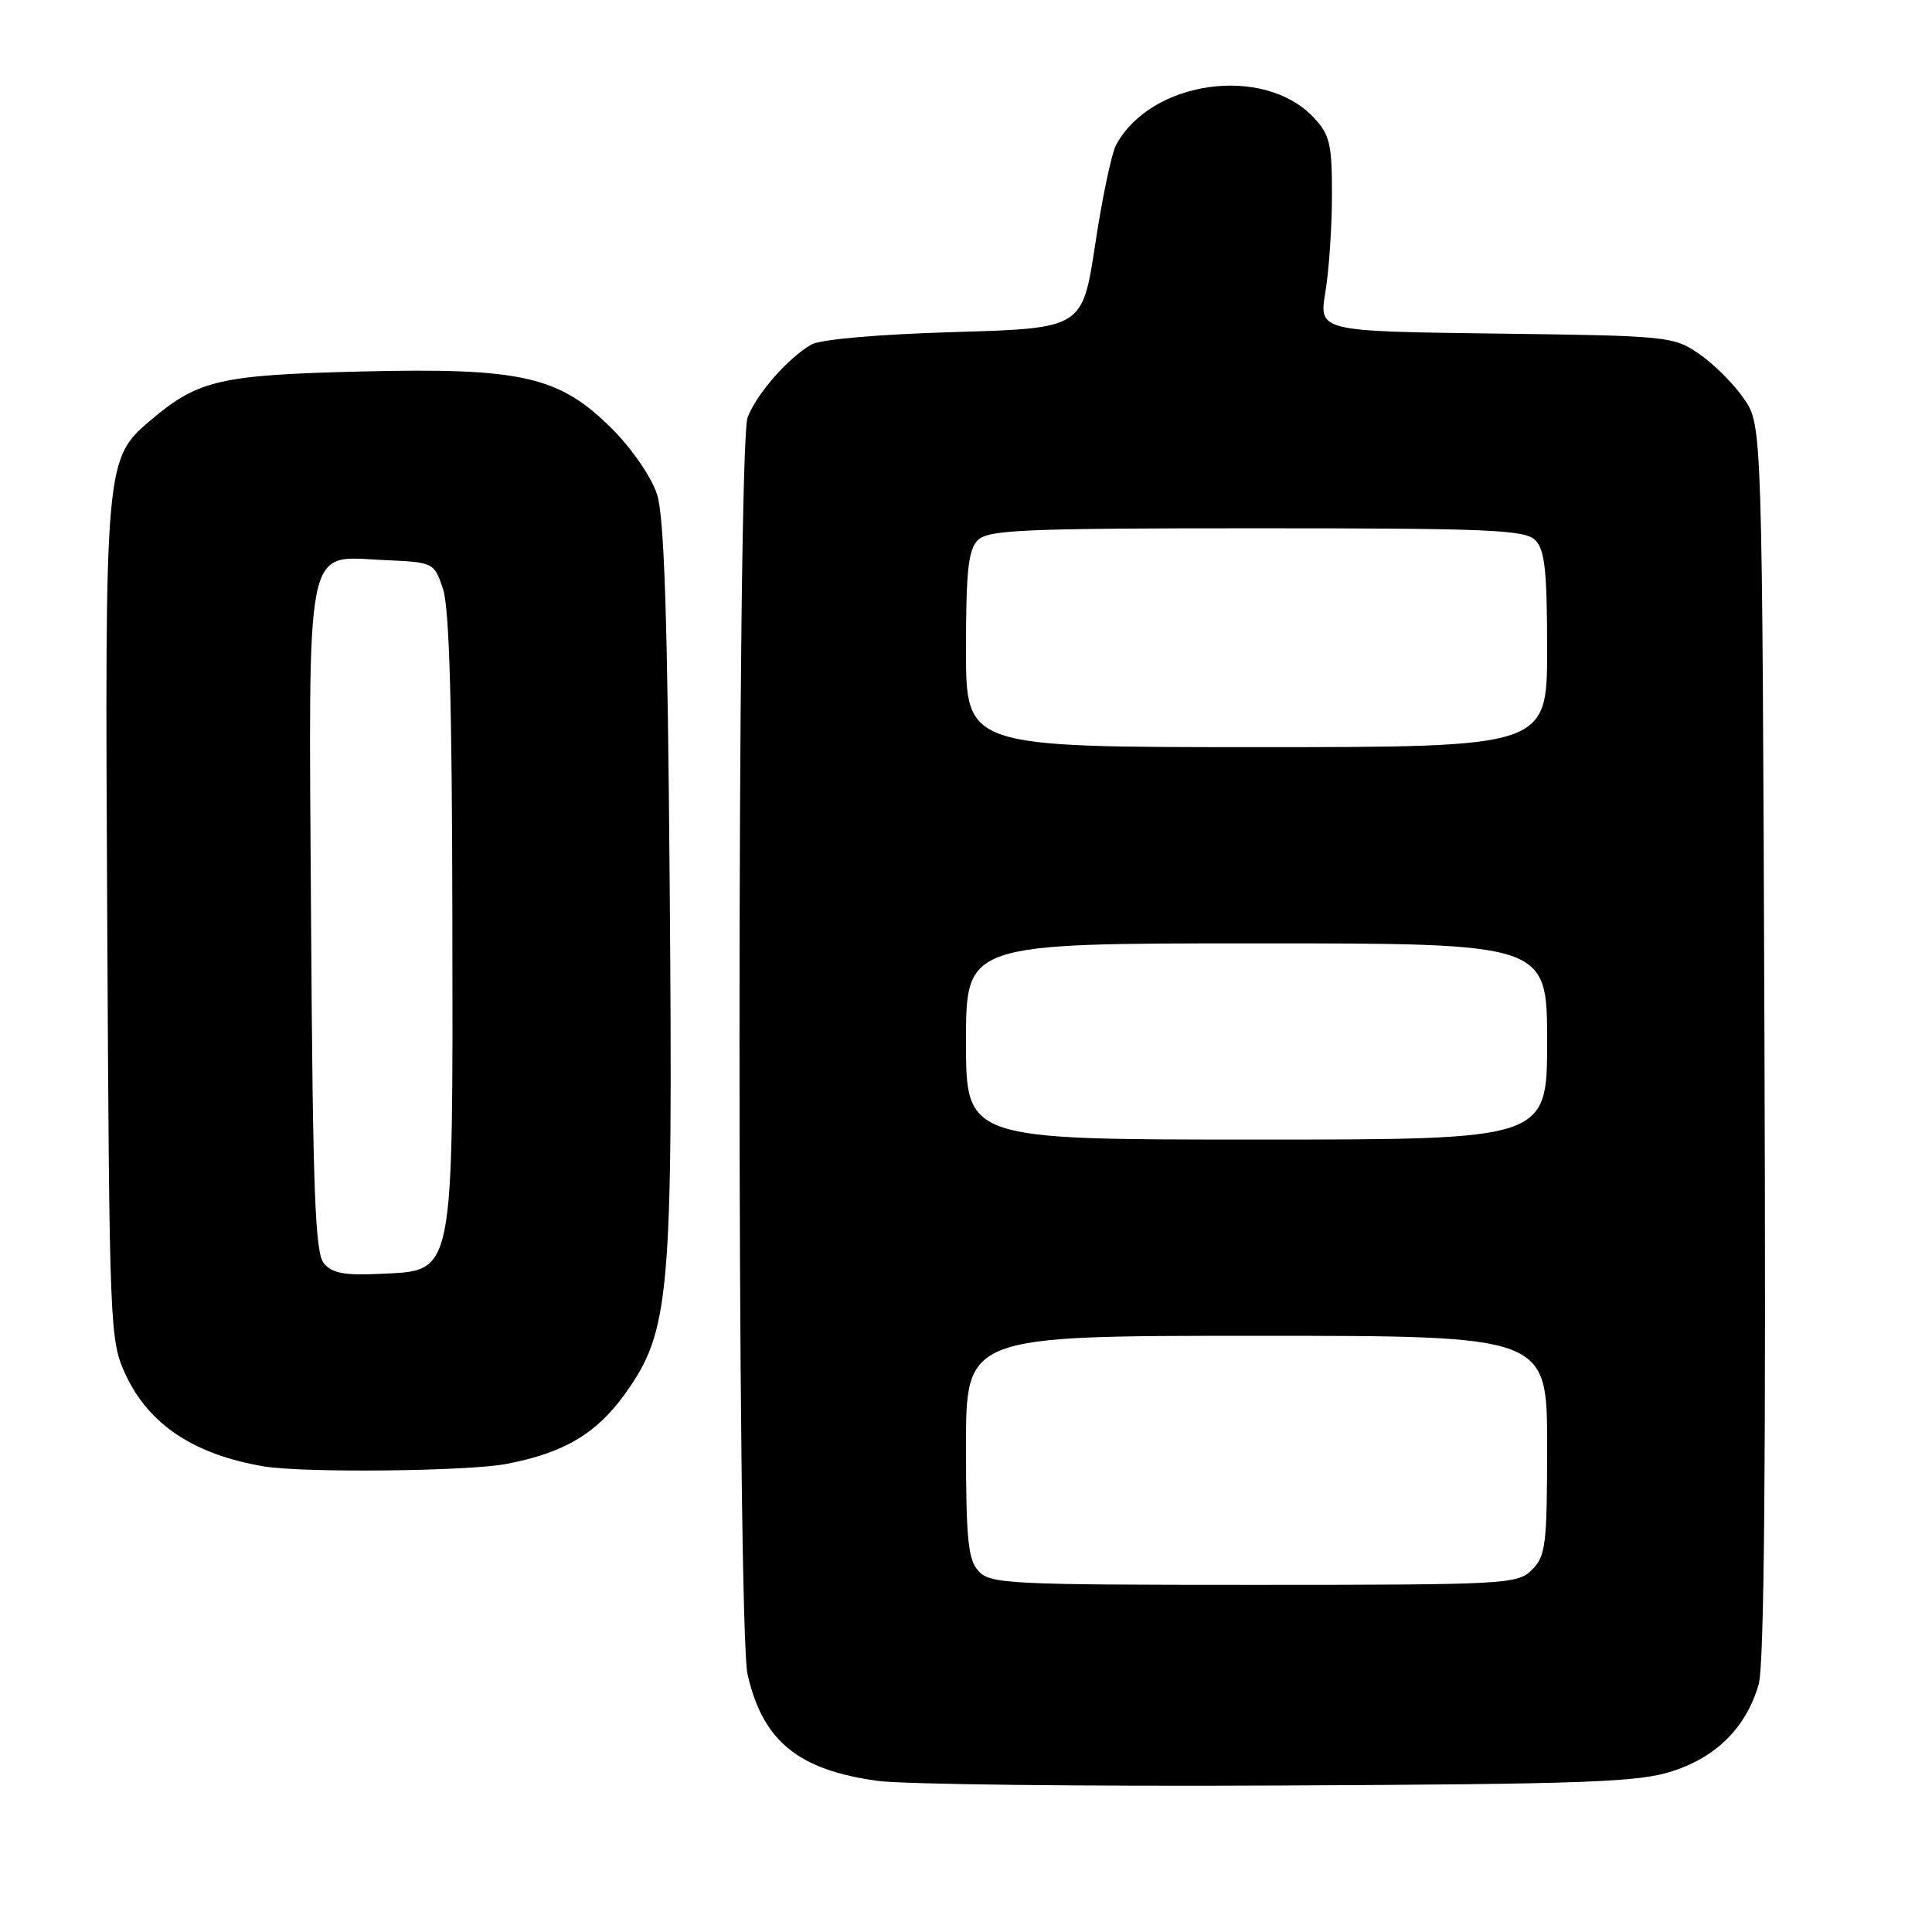 <?xml version="1.0" encoding="UTF-8" standalone="no"?>
<!DOCTYPE svg PUBLIC "-//W3C//DTD SVG 1.1//EN" "http://www.w3.org/Graphics/SVG/1.1/DTD/svg11.dtd" >
<svg xmlns="http://www.w3.org/2000/svg" xmlns:xlink="http://www.w3.org/1999/xlink" version="1.1" viewBox="0 0 256 256">
 <g >
 <path fill="currentColor"
d=" M 221.67 234.67 C 227.52 232.75 231.38 228.85 233.03 223.20 C 233.77 220.65 234.01 194.17 233.80 137.93 C 233.50 56.35 233.50 56.35 231.09 52.84 C 229.76 50.90 227.10 48.24 225.17 46.91 C 221.74 44.56 221.10 44.49 198.20 44.20 C 174.76 43.90 174.76 43.90 175.62 38.70 C 176.10 35.84 176.49 30.05 176.49 25.83 C 176.50 19.07 176.21 17.85 174.07 15.57 C 167.46 8.54 152.48 10.64 147.88 19.23 C 147.29 20.33 146.04 26.25 145.12 32.37 C 143.43 43.50 143.43 43.50 126.47 44.00 C 116.29 44.30 108.70 44.97 107.50 45.66 C 104.37 47.48 100.23 52.22 99.06 55.32 C 97.63 59.10 97.63 215.69 99.06 221.90 C 101.10 230.73 105.77 234.54 116.34 235.98 C 119.73 236.44 143.65 236.72 169.50 236.59 C 210.63 236.40 217.15 236.15 221.67 234.67 Z  M 67.08 193.98 C 74.68 192.54 79.01 189.99 82.79 184.73 C 88.78 176.39 89.18 171.86 88.74 117.50 C 88.46 81.94 88.02 68.46 87.06 65.50 C 86.34 63.26 83.73 59.45 81.13 56.85 C 74.12 49.83 69.15 48.70 47.66 49.23 C 29.30 49.68 26.28 50.37 20.19 55.49 C 13.87 60.81 13.89 60.63 14.21 122.00 C 14.49 176.22 14.55 177.61 16.63 182.11 C 19.71 188.76 25.71 192.75 35.00 194.31 C 40.19 195.18 61.94 194.96 67.08 193.98 Z  M 129.65 208.17 C 128.27 206.64 128.00 203.92 128.00 191.67 C 128.00 177.00 128.00 177.00 166.50 177.00 C 205.00 177.00 205.00 177.00 205.00 191.50 C 205.00 204.67 204.82 206.18 203.00 208.00 C 201.08 209.92 199.67 210.00 166.15 210.00 C 133.67 210.00 131.20 209.88 129.65 208.17 Z  M 128.00 138.00 C 128.00 125.00 128.00 125.00 166.50 125.00 C 205.00 125.00 205.00 125.00 205.00 138.00 C 205.00 151.00 205.00 151.00 166.50 151.00 C 128.00 151.00 128.00 151.00 128.00 138.00 Z  M 128.00 86.07 C 128.00 75.65 128.30 72.84 129.57 71.57 C 130.94 70.20 135.69 70.00 166.50 70.00 C 197.31 70.00 202.06 70.20 203.43 71.57 C 204.70 72.84 205.00 75.65 205.00 86.07 C 205.00 99.00 205.00 99.00 166.50 99.00 C 128.00 99.00 128.00 99.00 128.00 86.07 Z  M 42.91 167.39 C 41.75 166.00 41.45 157.83 41.22 122.22 C 40.89 70.77 40.29 73.74 50.80 74.21 C 57.47 74.50 57.50 74.51 58.69 78.00 C 59.54 80.47 59.90 93.26 59.94 121.50 C 60.01 169.59 60.26 168.32 50.41 168.79 C 45.65 169.02 44.01 168.72 42.91 167.39 Z "/>
</g>
</svg>